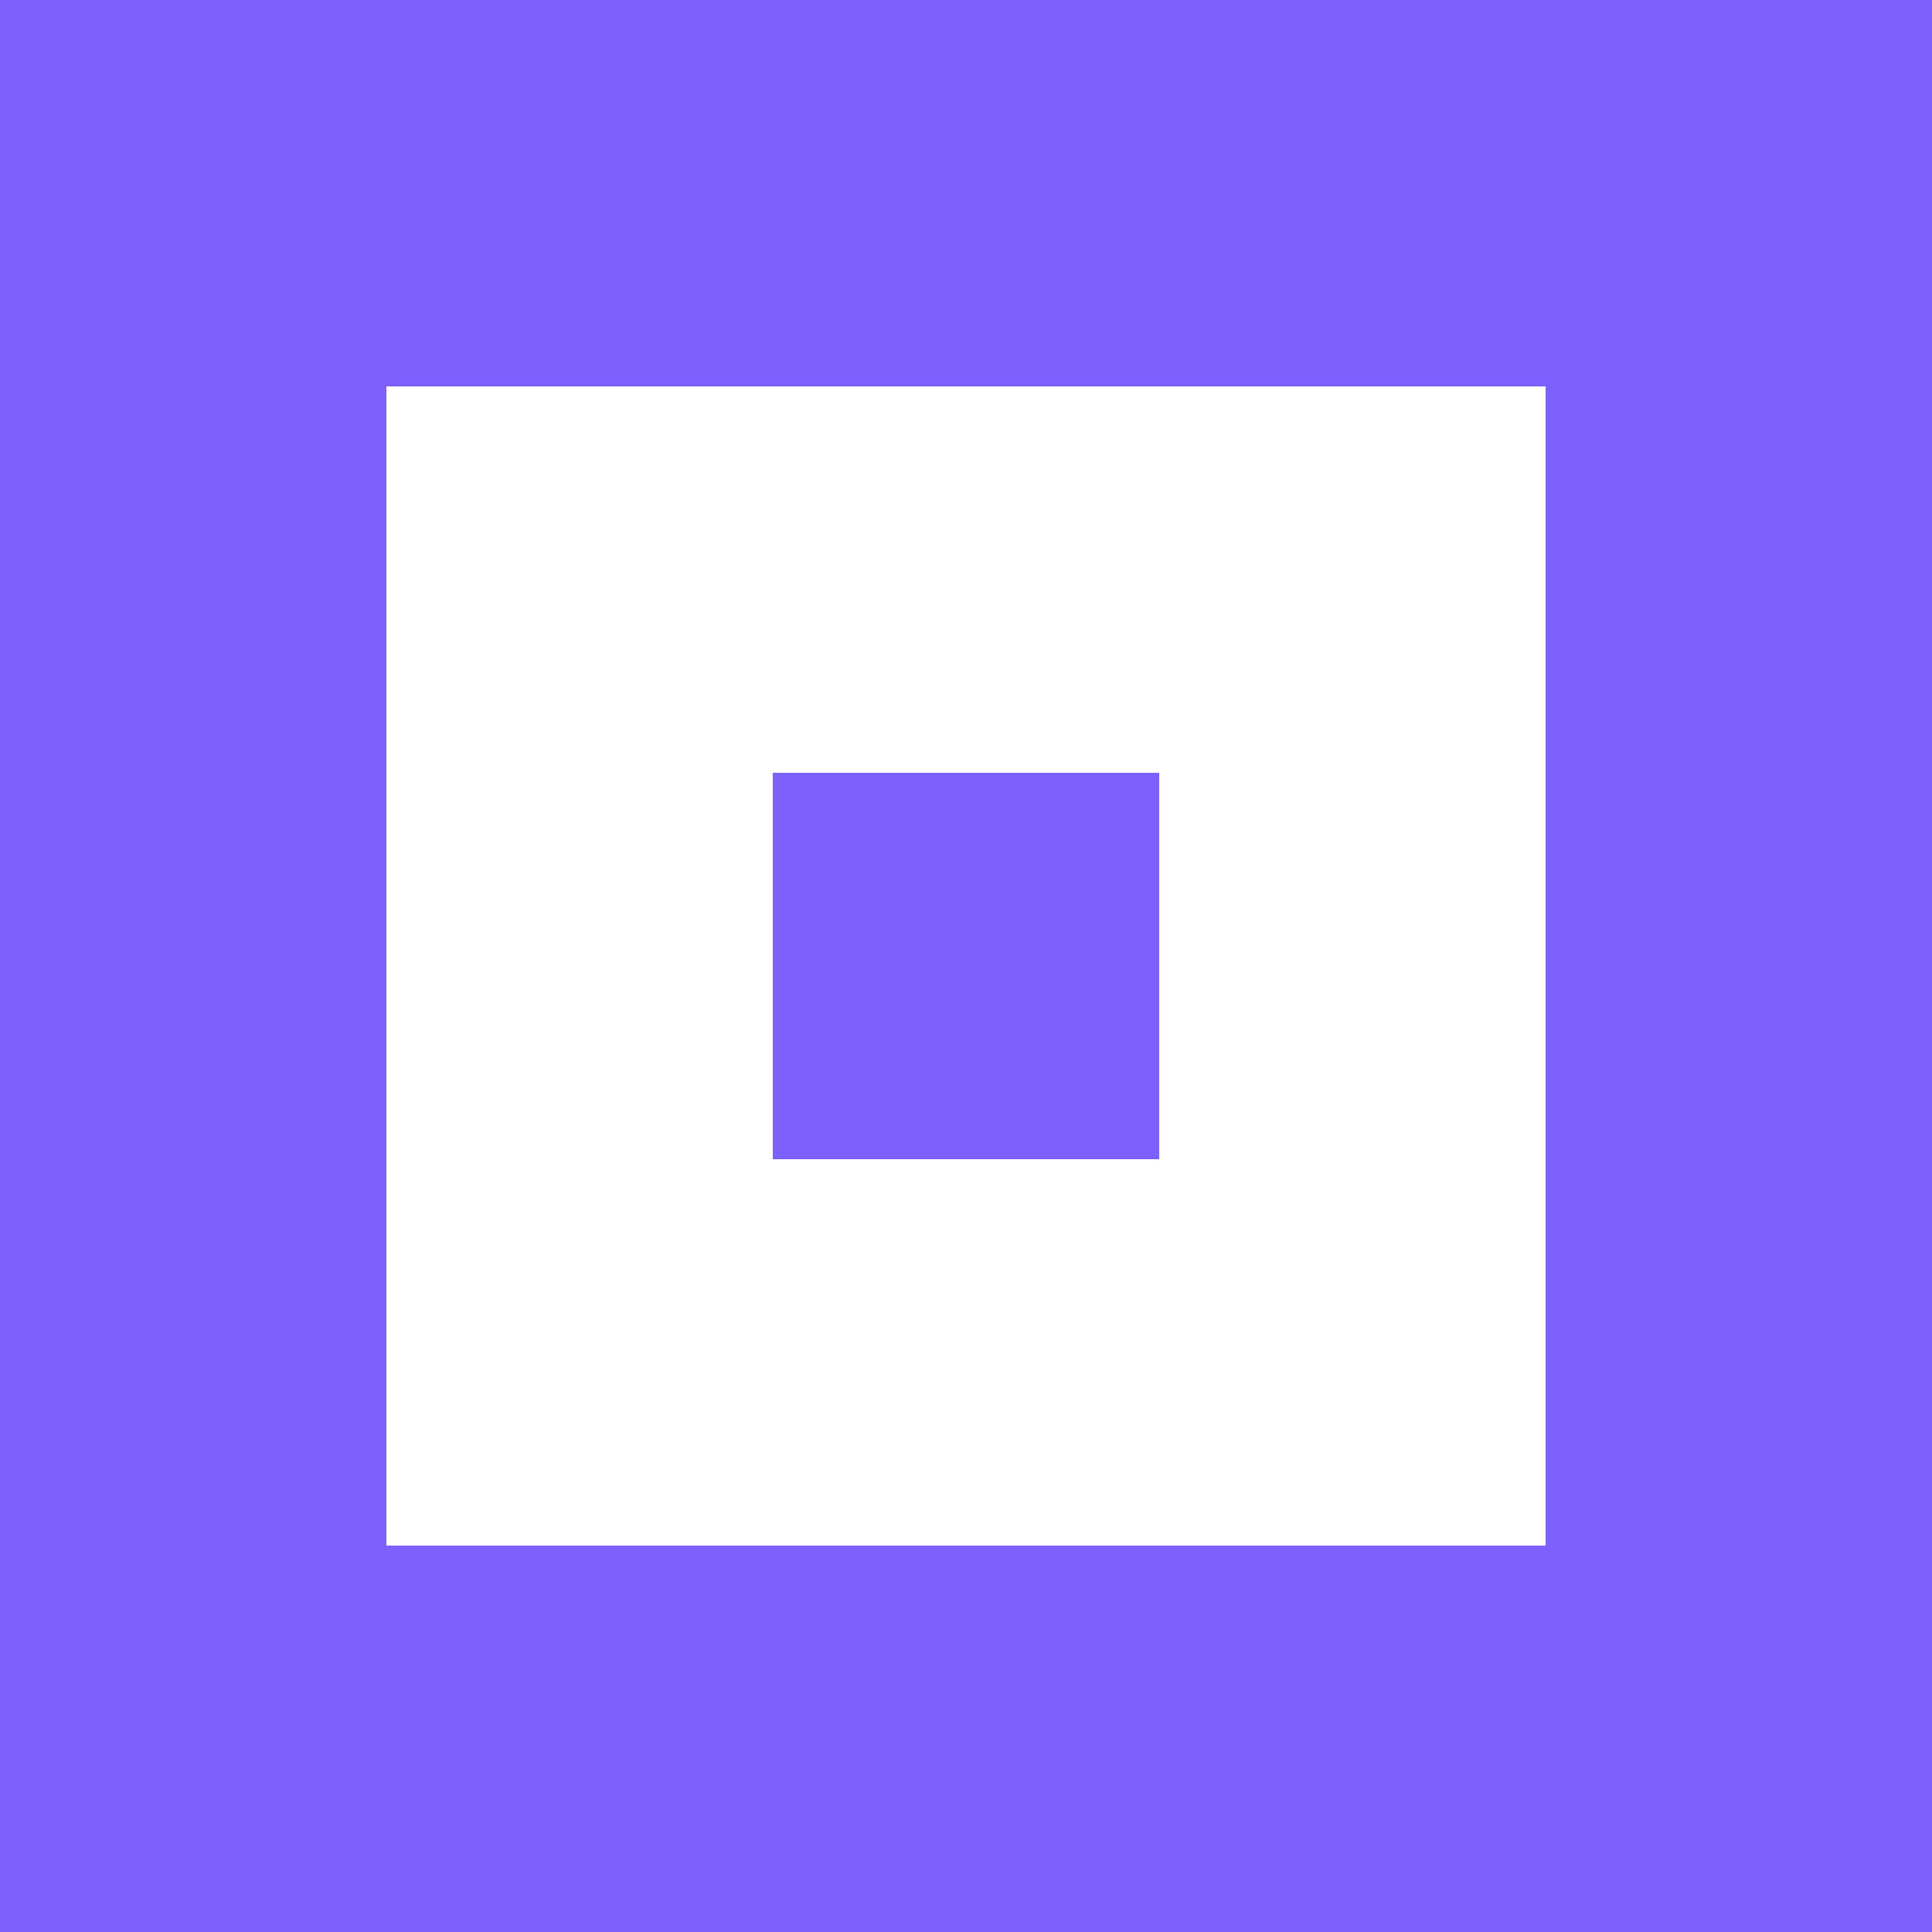 <svg width="40" height="40" viewBox="0 0 40 40" xmlns="http://www.w3.org/2000/svg"><title>7B2B7AAB-B845-42F7-8005-68124580F702</title><path d="M0 0h40v40H0V0zm8 8v24h24V8H8zm8 8h8v8h-8v-8z" fill="#7B5FFF" fill-rule="evenodd"/></svg>